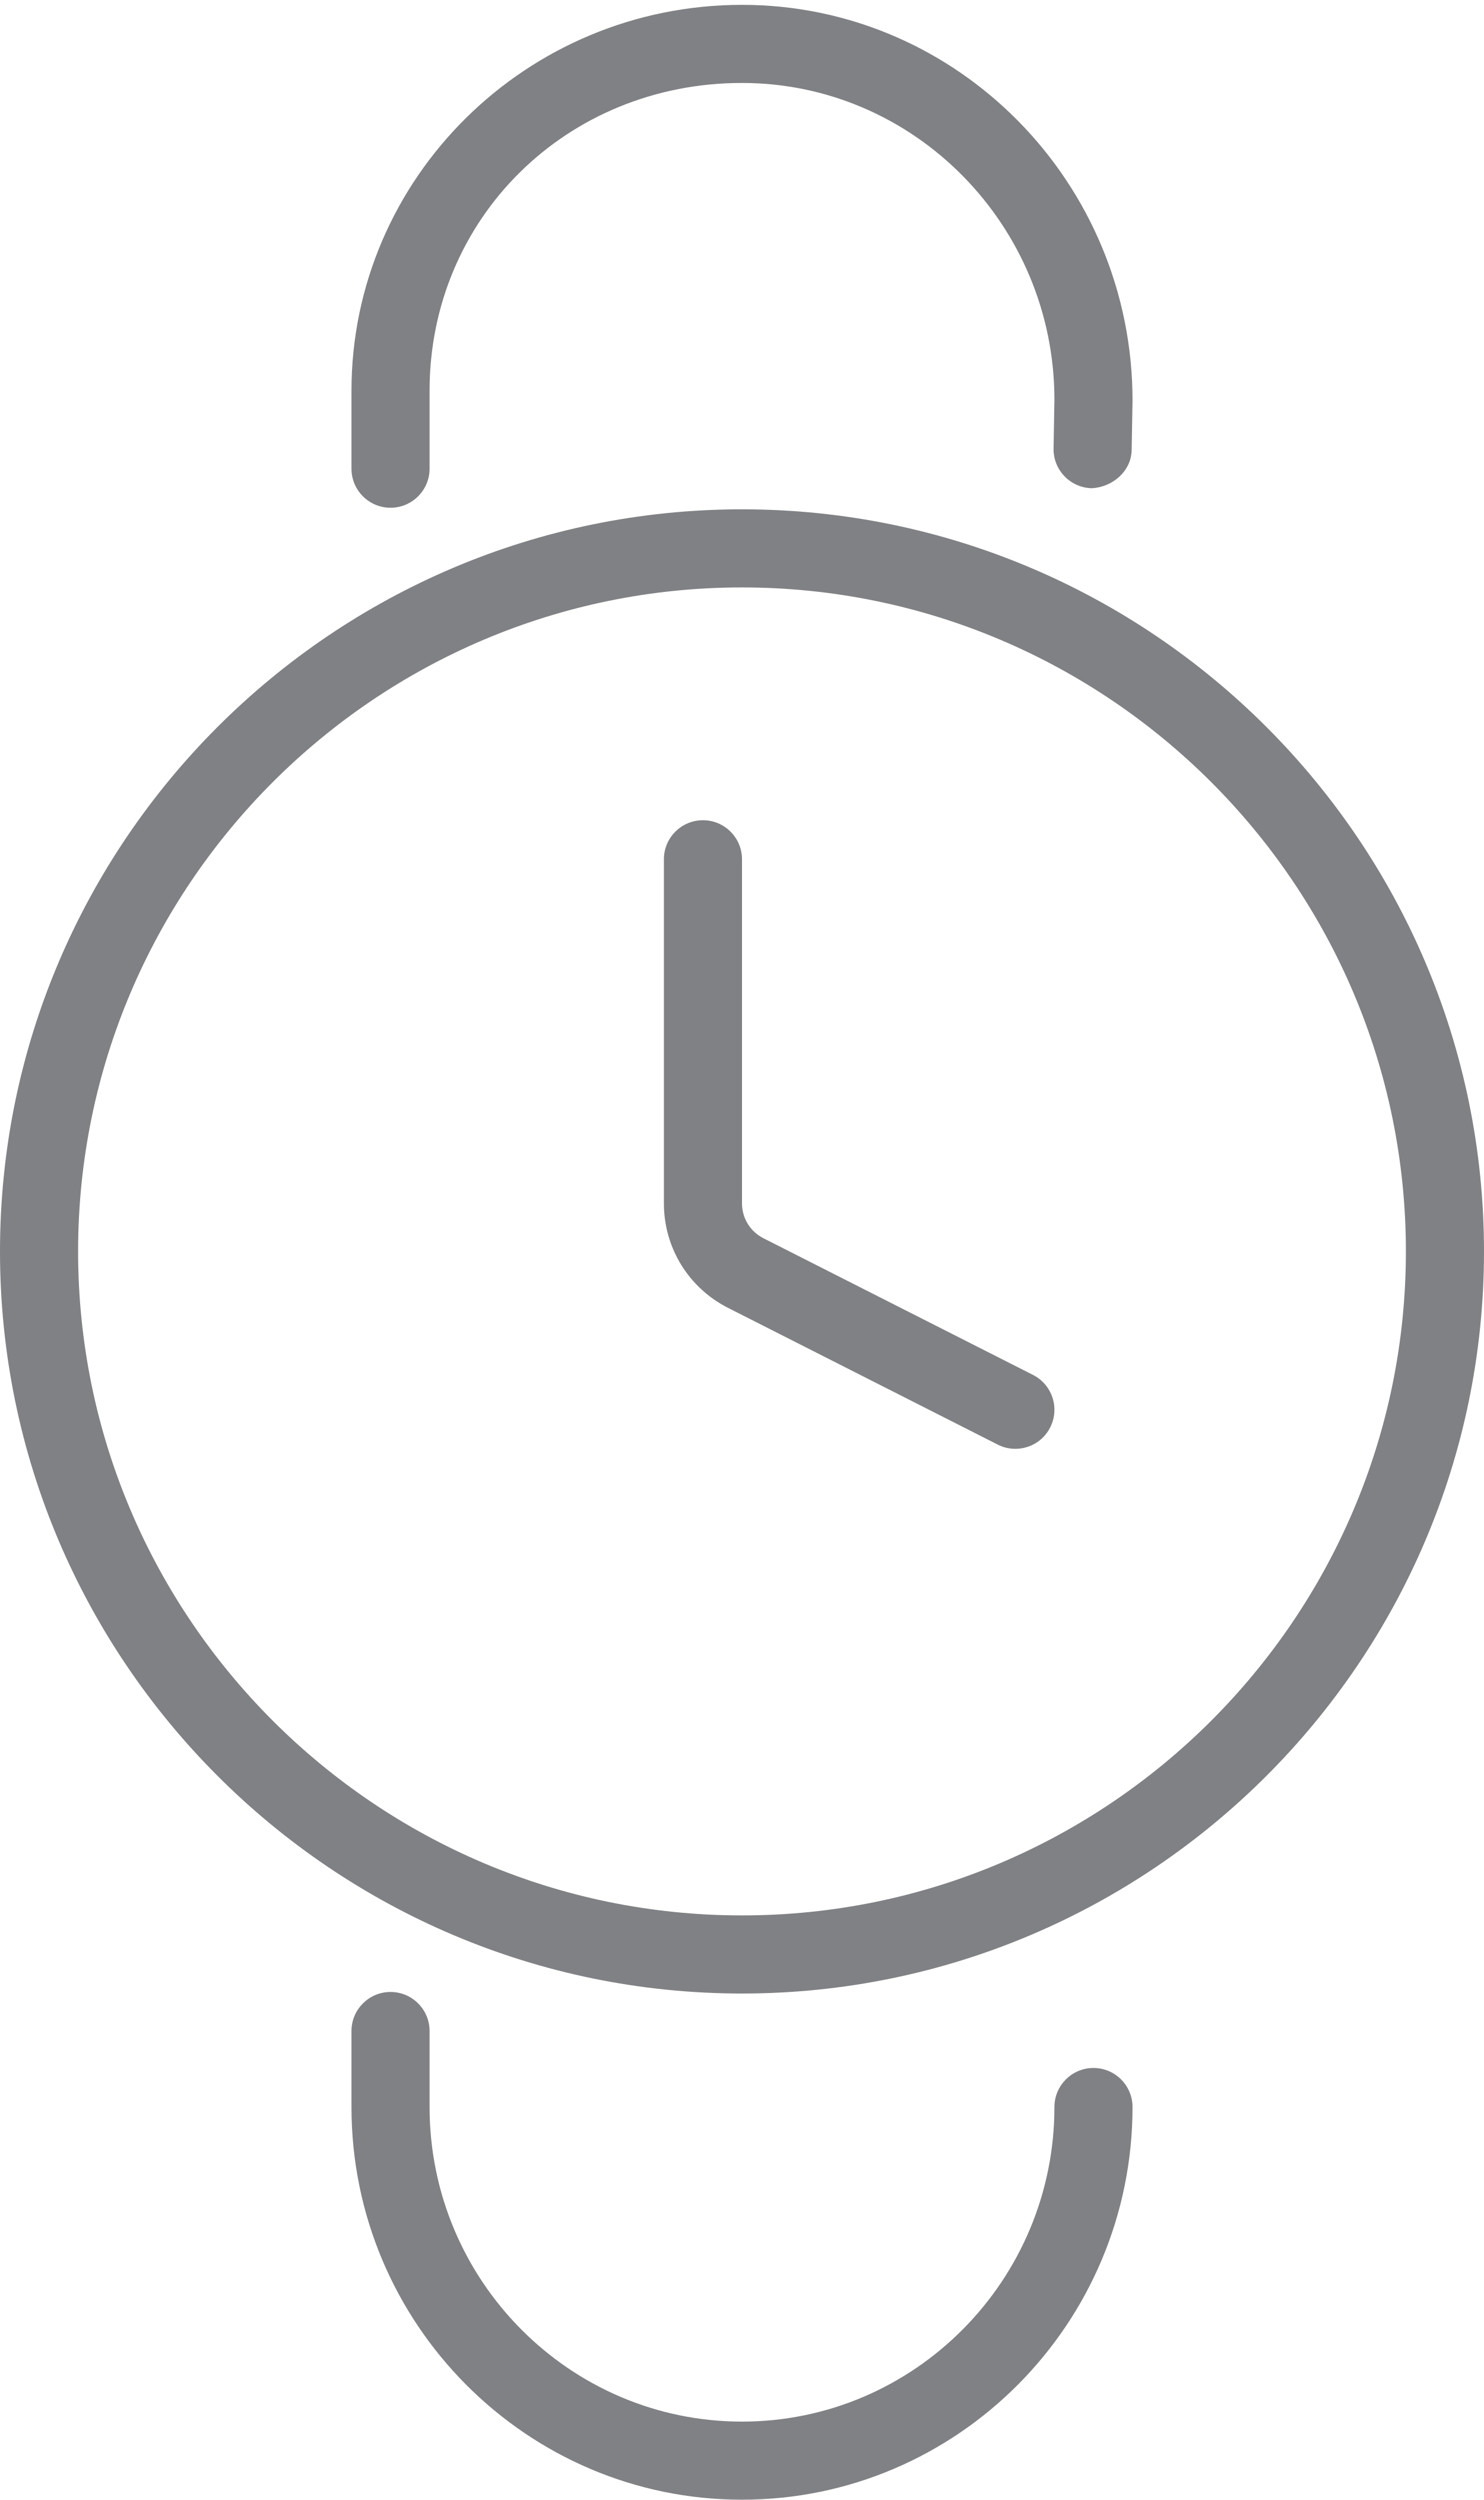 <?xml version="1.0" encoding="utf-8"?>
<!-- Generator: Adobe Illustrator 18.0.0, SVG Export Plug-In . SVG Version: 6.00 Build 0)  -->
<!DOCTYPE svg PUBLIC "-//W3C//DTD SVG 1.1//EN" "http://www.w3.org/Graphics/SVG/1.1/DTD/svg11.dtd">
<svg version="1.1" id="Layer_1" xmlns="http://www.w3.org/2000/svg" xmlns:xlink="http://www.w3.org/1999/xlink" x="0px" y="0px"
	 width="19px" height="32px" viewBox="0 0 19 32" enable-background="new 0 0 19 32" xml:space="preserve">
<g>
	<path fill="#808184" d="M0,16.02c0,5.238,4.262,9.5,9.5,9.5s9.5-4.262,9.5-9.5s-4.262-9.5-9.5-9.5S0,10.781,0,16.02z M9.5,7.52
		c4.687,0,8.5,3.813,8.5,8.5s-3.813,8.5-8.5,8.5S1,20.707,1,16.02S4.813,7.52,9.5,7.52z"/>
	<path fill="#808184" d="M5,25.5c-0.276,0-0.5,0.224-0.5,0.5v0.973C4.5,29.745,6.743,32,9.5,32s5-2.255,5-5.027
		c0-0.276-0.224-0.5-0.5-0.5s-0.5,0.224-0.5,0.5c0,2.22-1.794,4.027-4,4.027s-4-1.807-4-4.027V26C5.5,25.724,5.276,25.5,5,25.5z"/>
	<path fill="#808184" d="M13.98,6.25c0.262-0.014,0.504-0.215,0.509-0.491L14.5,5.127c0-2.793-2.243-5.065-5-5.065s-5,2.216-5,4.94
		V6c0,0.276,0.224,0.5,0.5,0.5S5.5,6.276,5.5,6V5.002c0-2.209,1.757-3.94,4-3.94c2.206,0,4,1.824,4,4.056l-0.011,0.623
		C13.484,6.018,13.705,6.245,13.98,6.25z"/>
	<path fill="#808184" d="M9.322,16.743l3.452,1.75c0.072,0.037,0.149,0.054,0.226,0.054c0.183,0,0.358-0.1,0.446-0.274
		c0.125-0.247,0.026-0.547-0.22-0.672l-3.452-1.75C9.605,15.765,9.5,15.594,9.5,15.405V11c0-0.276-0.224-0.5-0.5-0.5
		S8.5,10.724,8.5,11v4.405C8.5,15.973,8.815,16.486,9.322,16.743z"/>
</g>
</svg>
